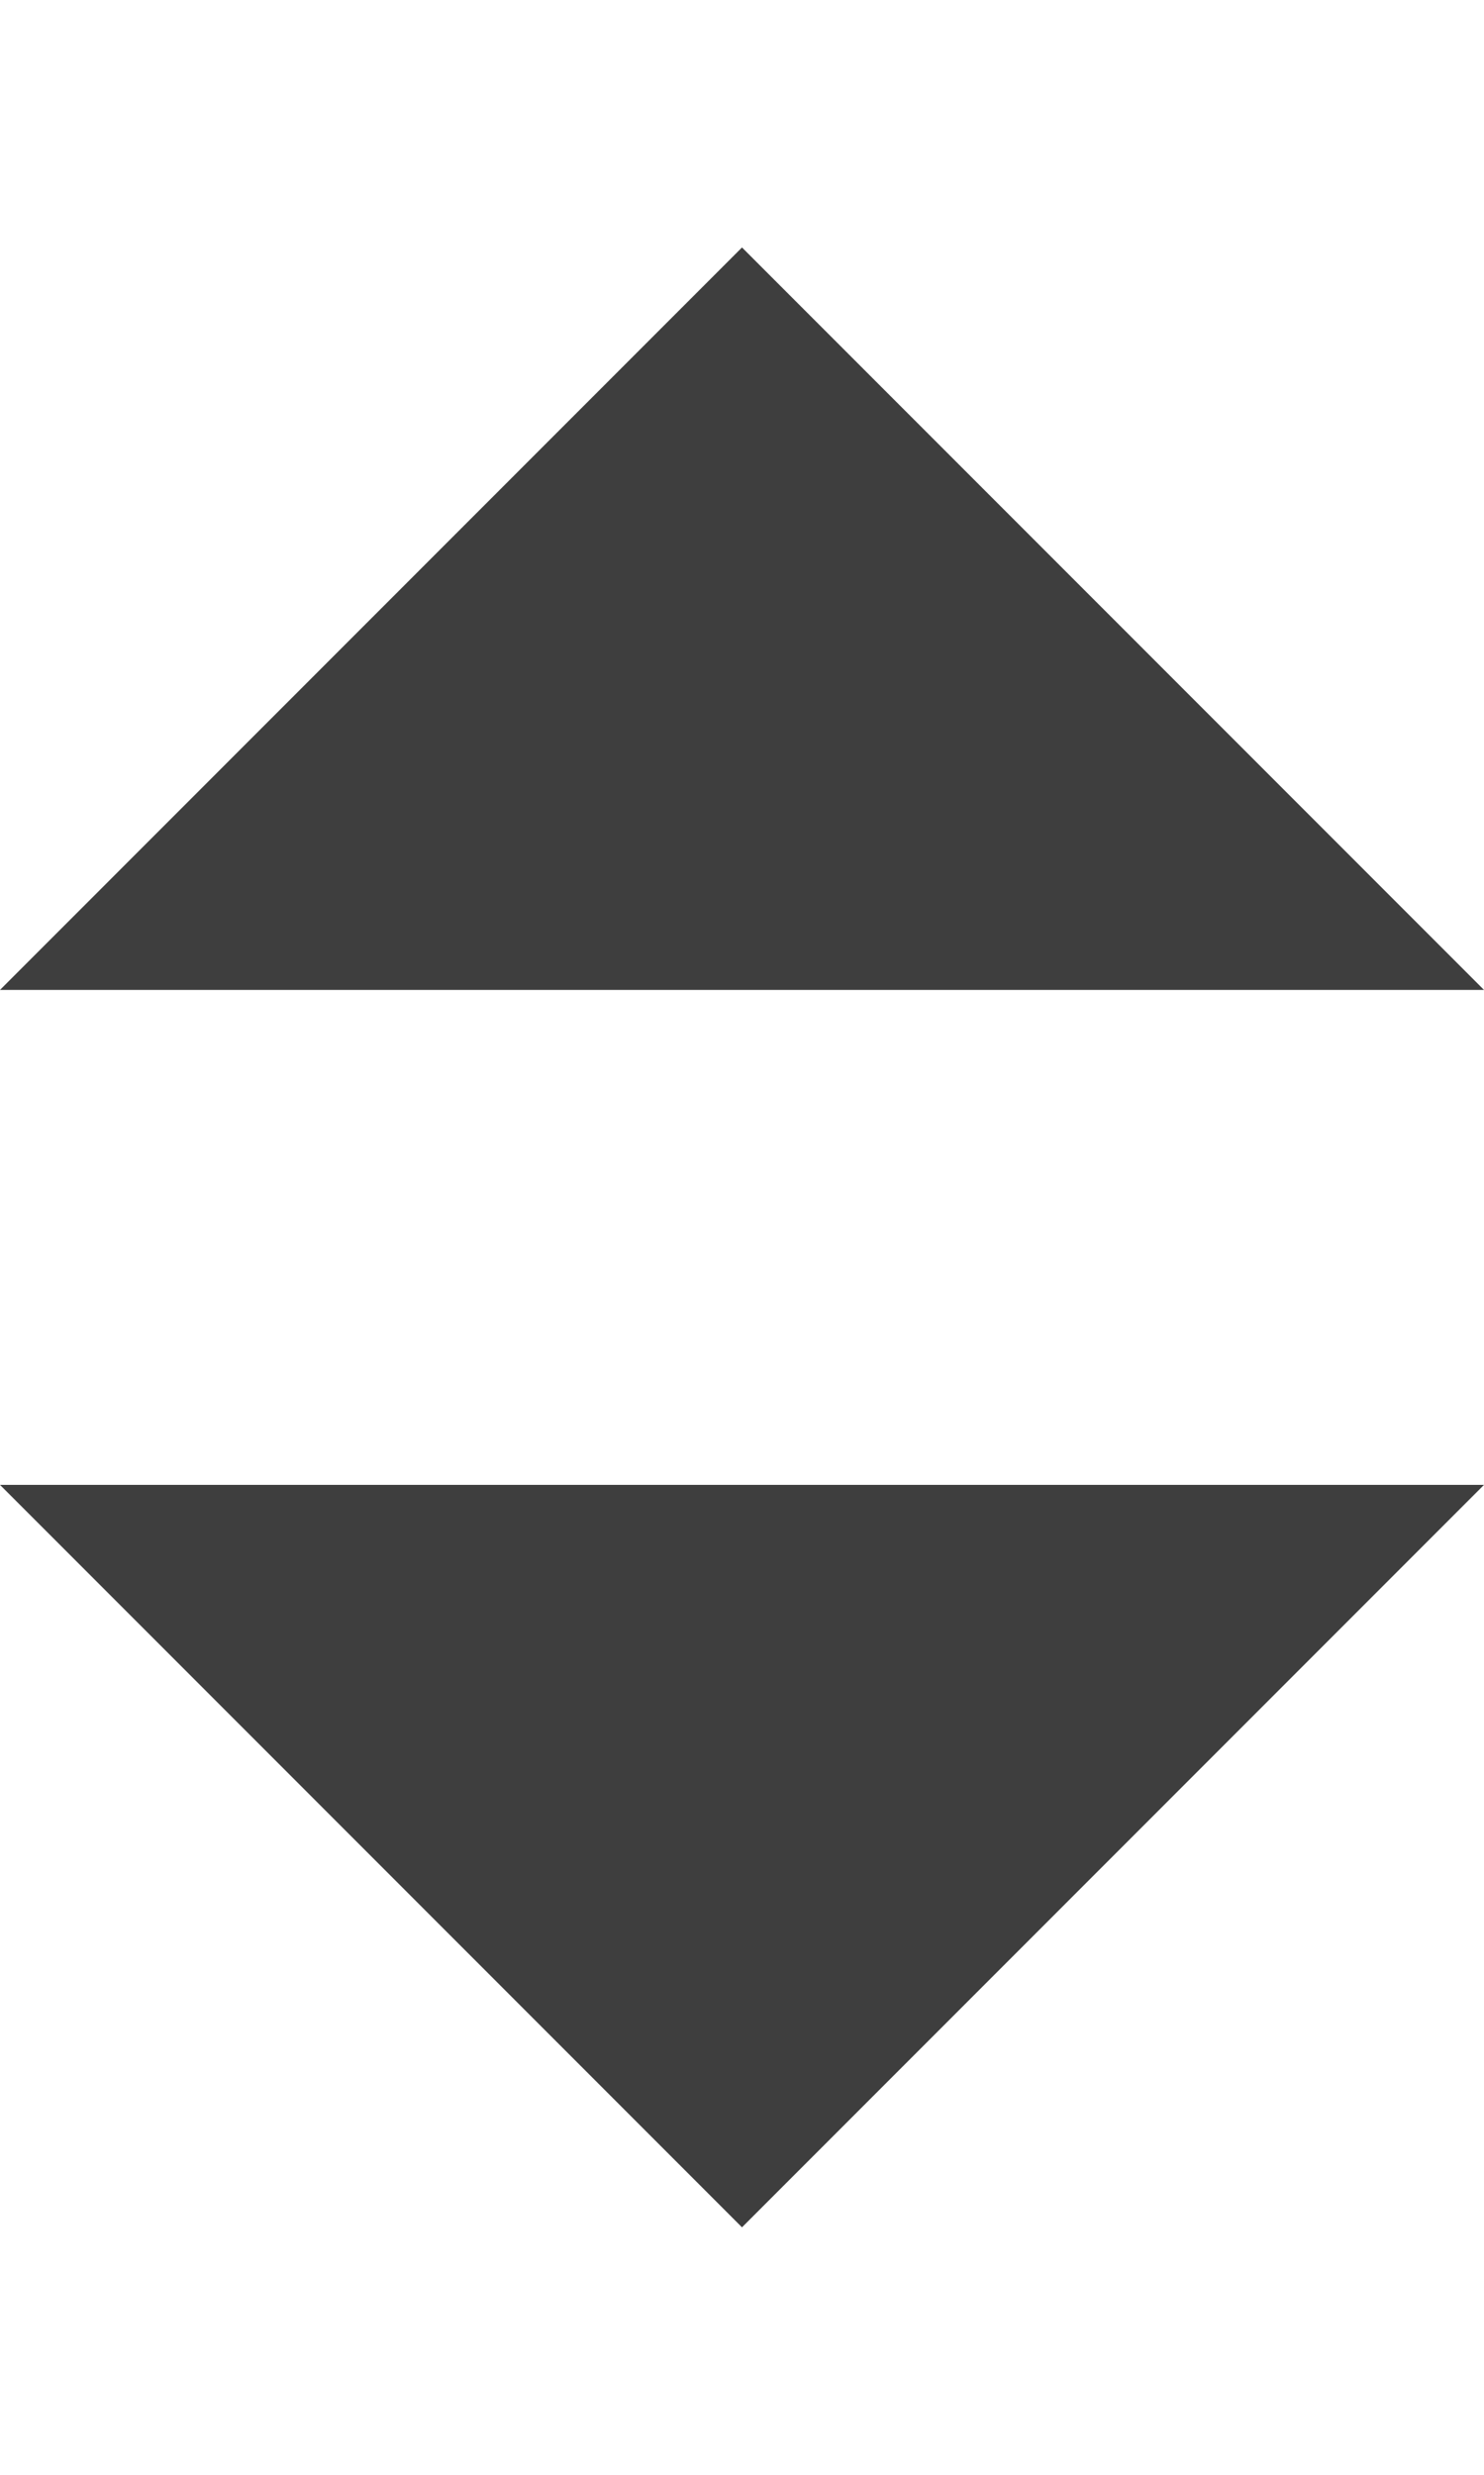<?xml version="1.0" encoding="utf-8"?>
<!-- Generator: Adobe Illustrator 23.0.1, SVG Export Plug-In . SVG Version: 6.00 Build 0)  -->
<svg version="1.1" id="Layer_1" xmlns="http://www.w3.org/2000/svg" xmlns:xlink="http://www.w3.org/1999/xlink" x="0px" y="0px"
	 viewBox="0 0 12 20" style="enable-background:new 0 0 12 20;" xml:space="preserve">
<style type="text/css">
	.st0{fill:#3E3E3E;}
</style>
<path id="Path_357" class="st0" d="M12,12l-6,6l-6-6"/>
<path id="Path_357_1_" class="st0" d="M0,8l6-6l6,6"/>
</svg>
